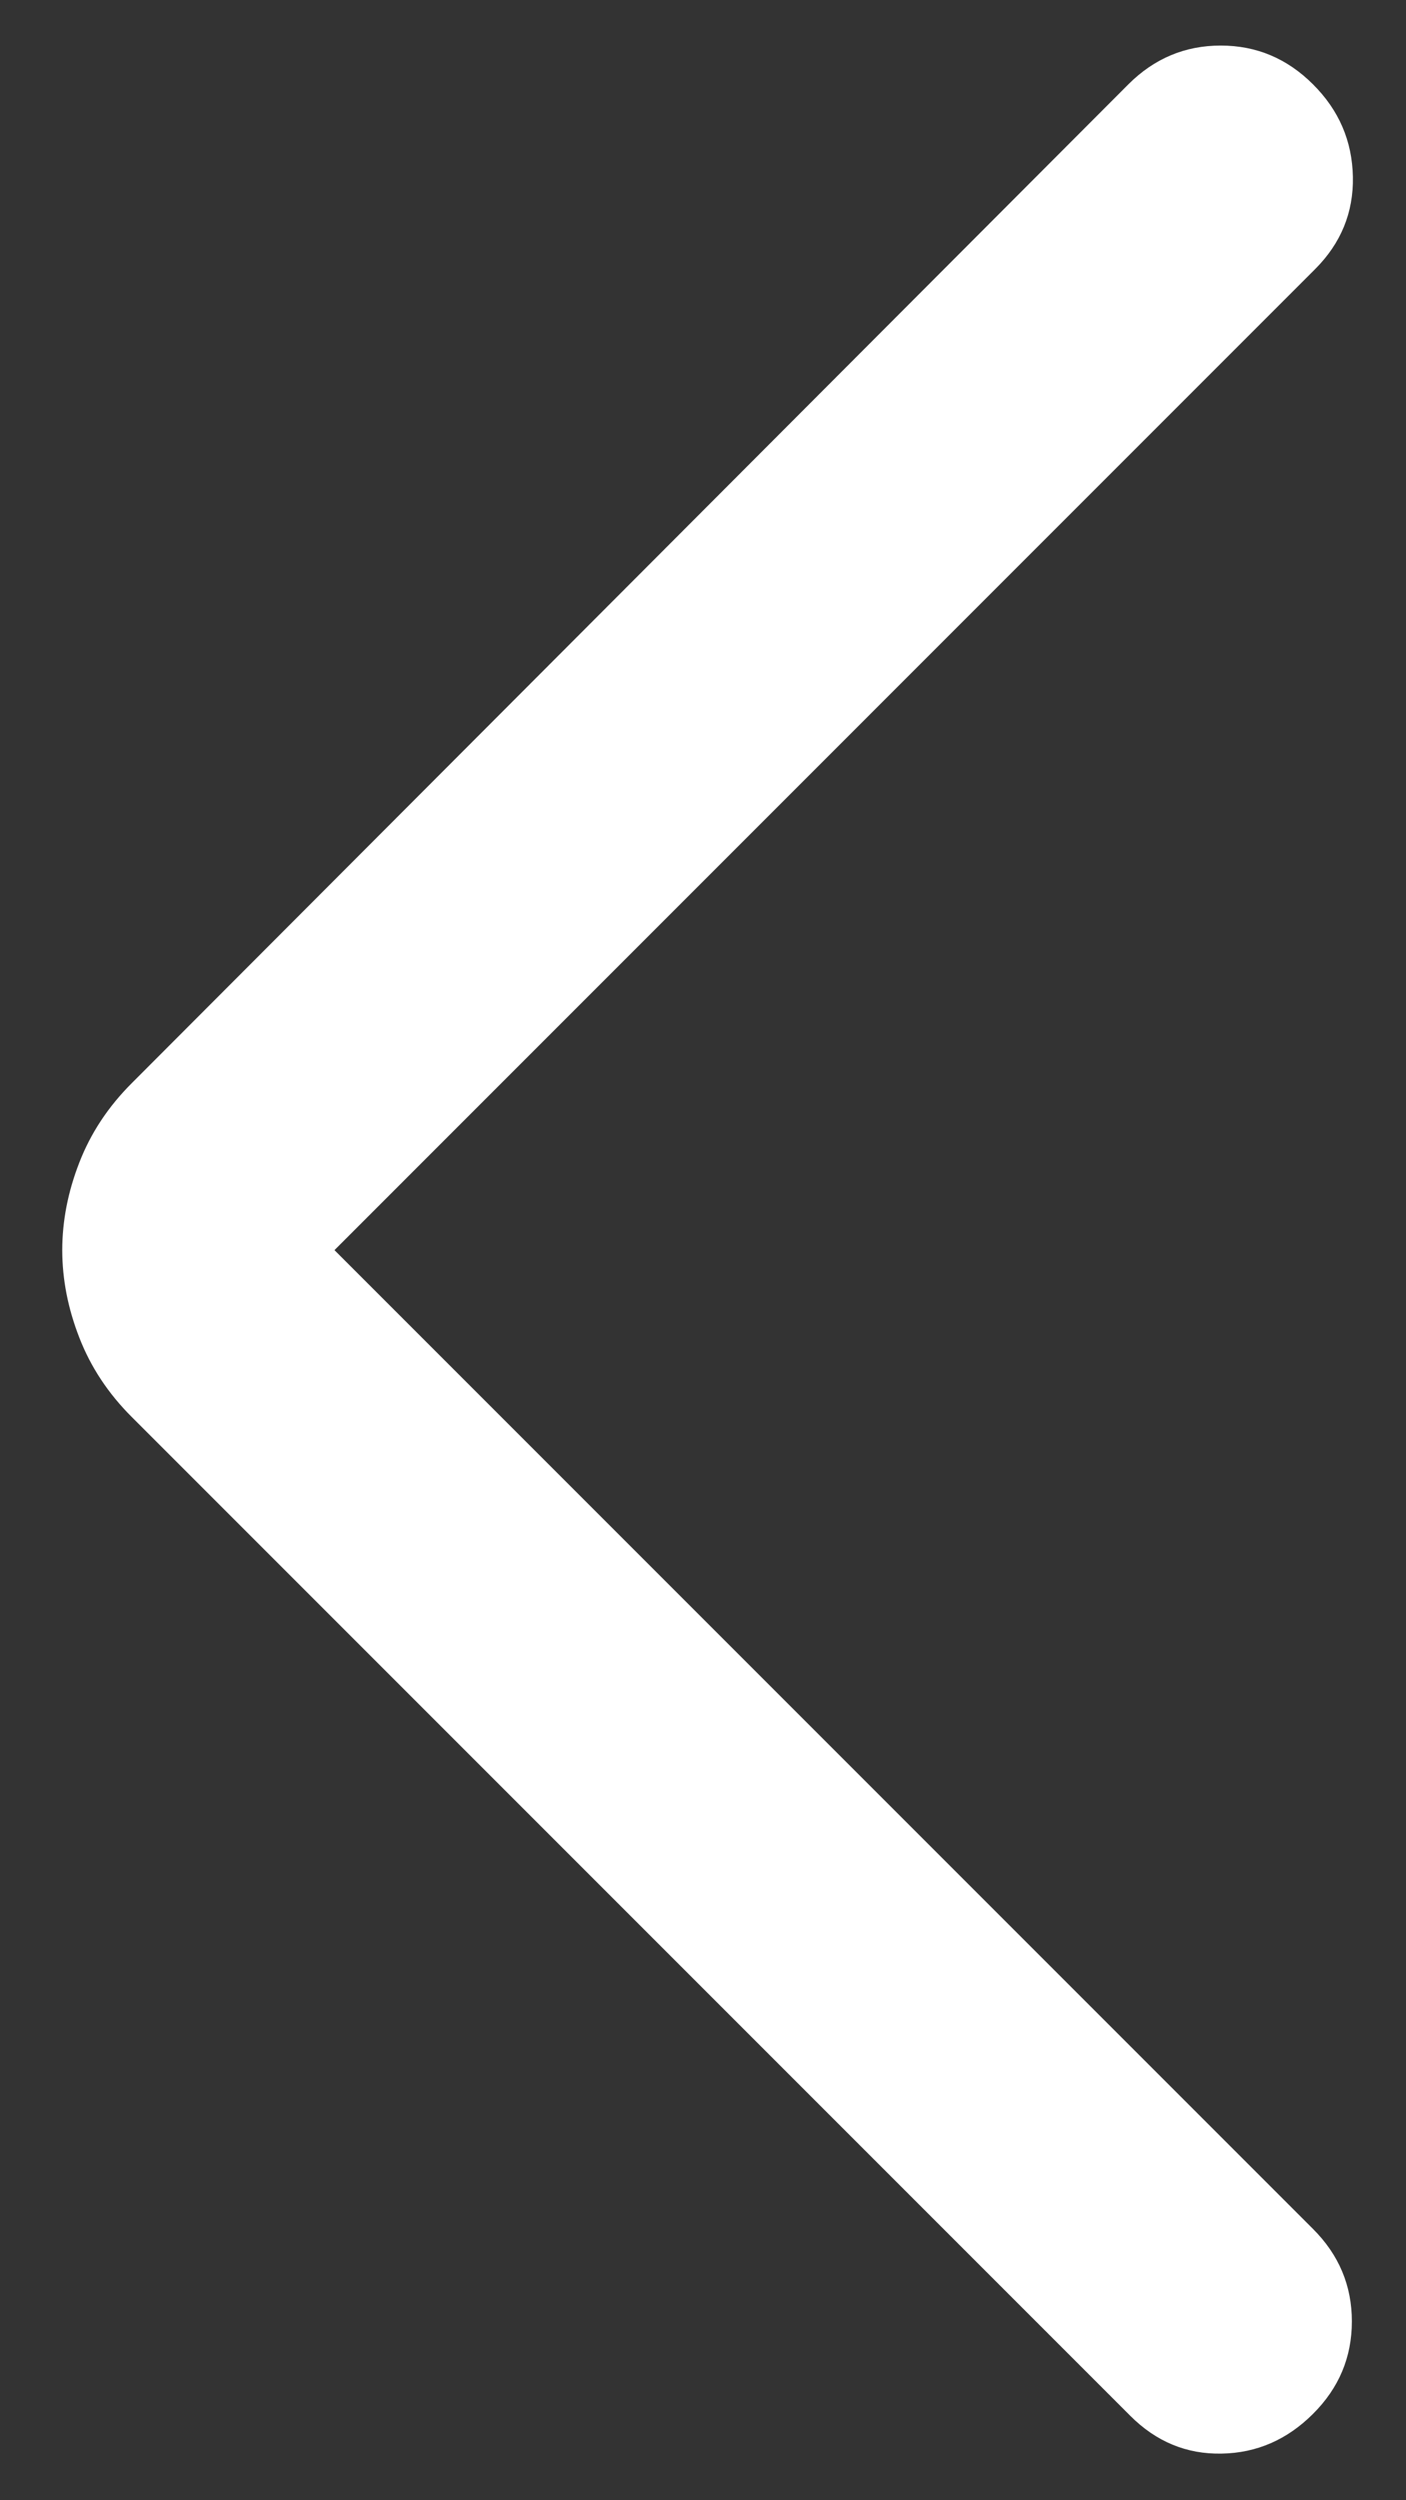 <svg width="18" height="32" viewBox="0 0 18 32" fill="none" xmlns="http://www.w3.org/2000/svg">
<rect x="0" y="0" width="18" height="32" fill="#333333" stroke="none"/>
<path d="M4.282 16L16.836 3.445C17.167 3.114 17.329 2.72 17.32 2.263C17.311 1.805 17.142 1.411 16.81 1.08C16.479 0.749 16.085 0.583 15.628 0.583C15.171 0.583 14.776 0.749 14.445 1.08L1.685 13.865C1.384 14.166 1.161 14.504 1.016 14.878C0.87 15.252 0.797 15.626 0.797 16C0.797 16.374 0.87 16.747 1.016 17.121C1.161 17.495 1.384 17.833 1.685 18.134L14.471 30.92C14.802 31.251 15.192 31.412 15.64 31.403C16.089 31.395 16.479 31.225 16.81 30.894C17.142 30.563 17.307 30.169 17.307 29.711C17.307 29.254 17.142 28.86 16.81 28.528L4.282 16Z" fill="white"/>
</svg>

